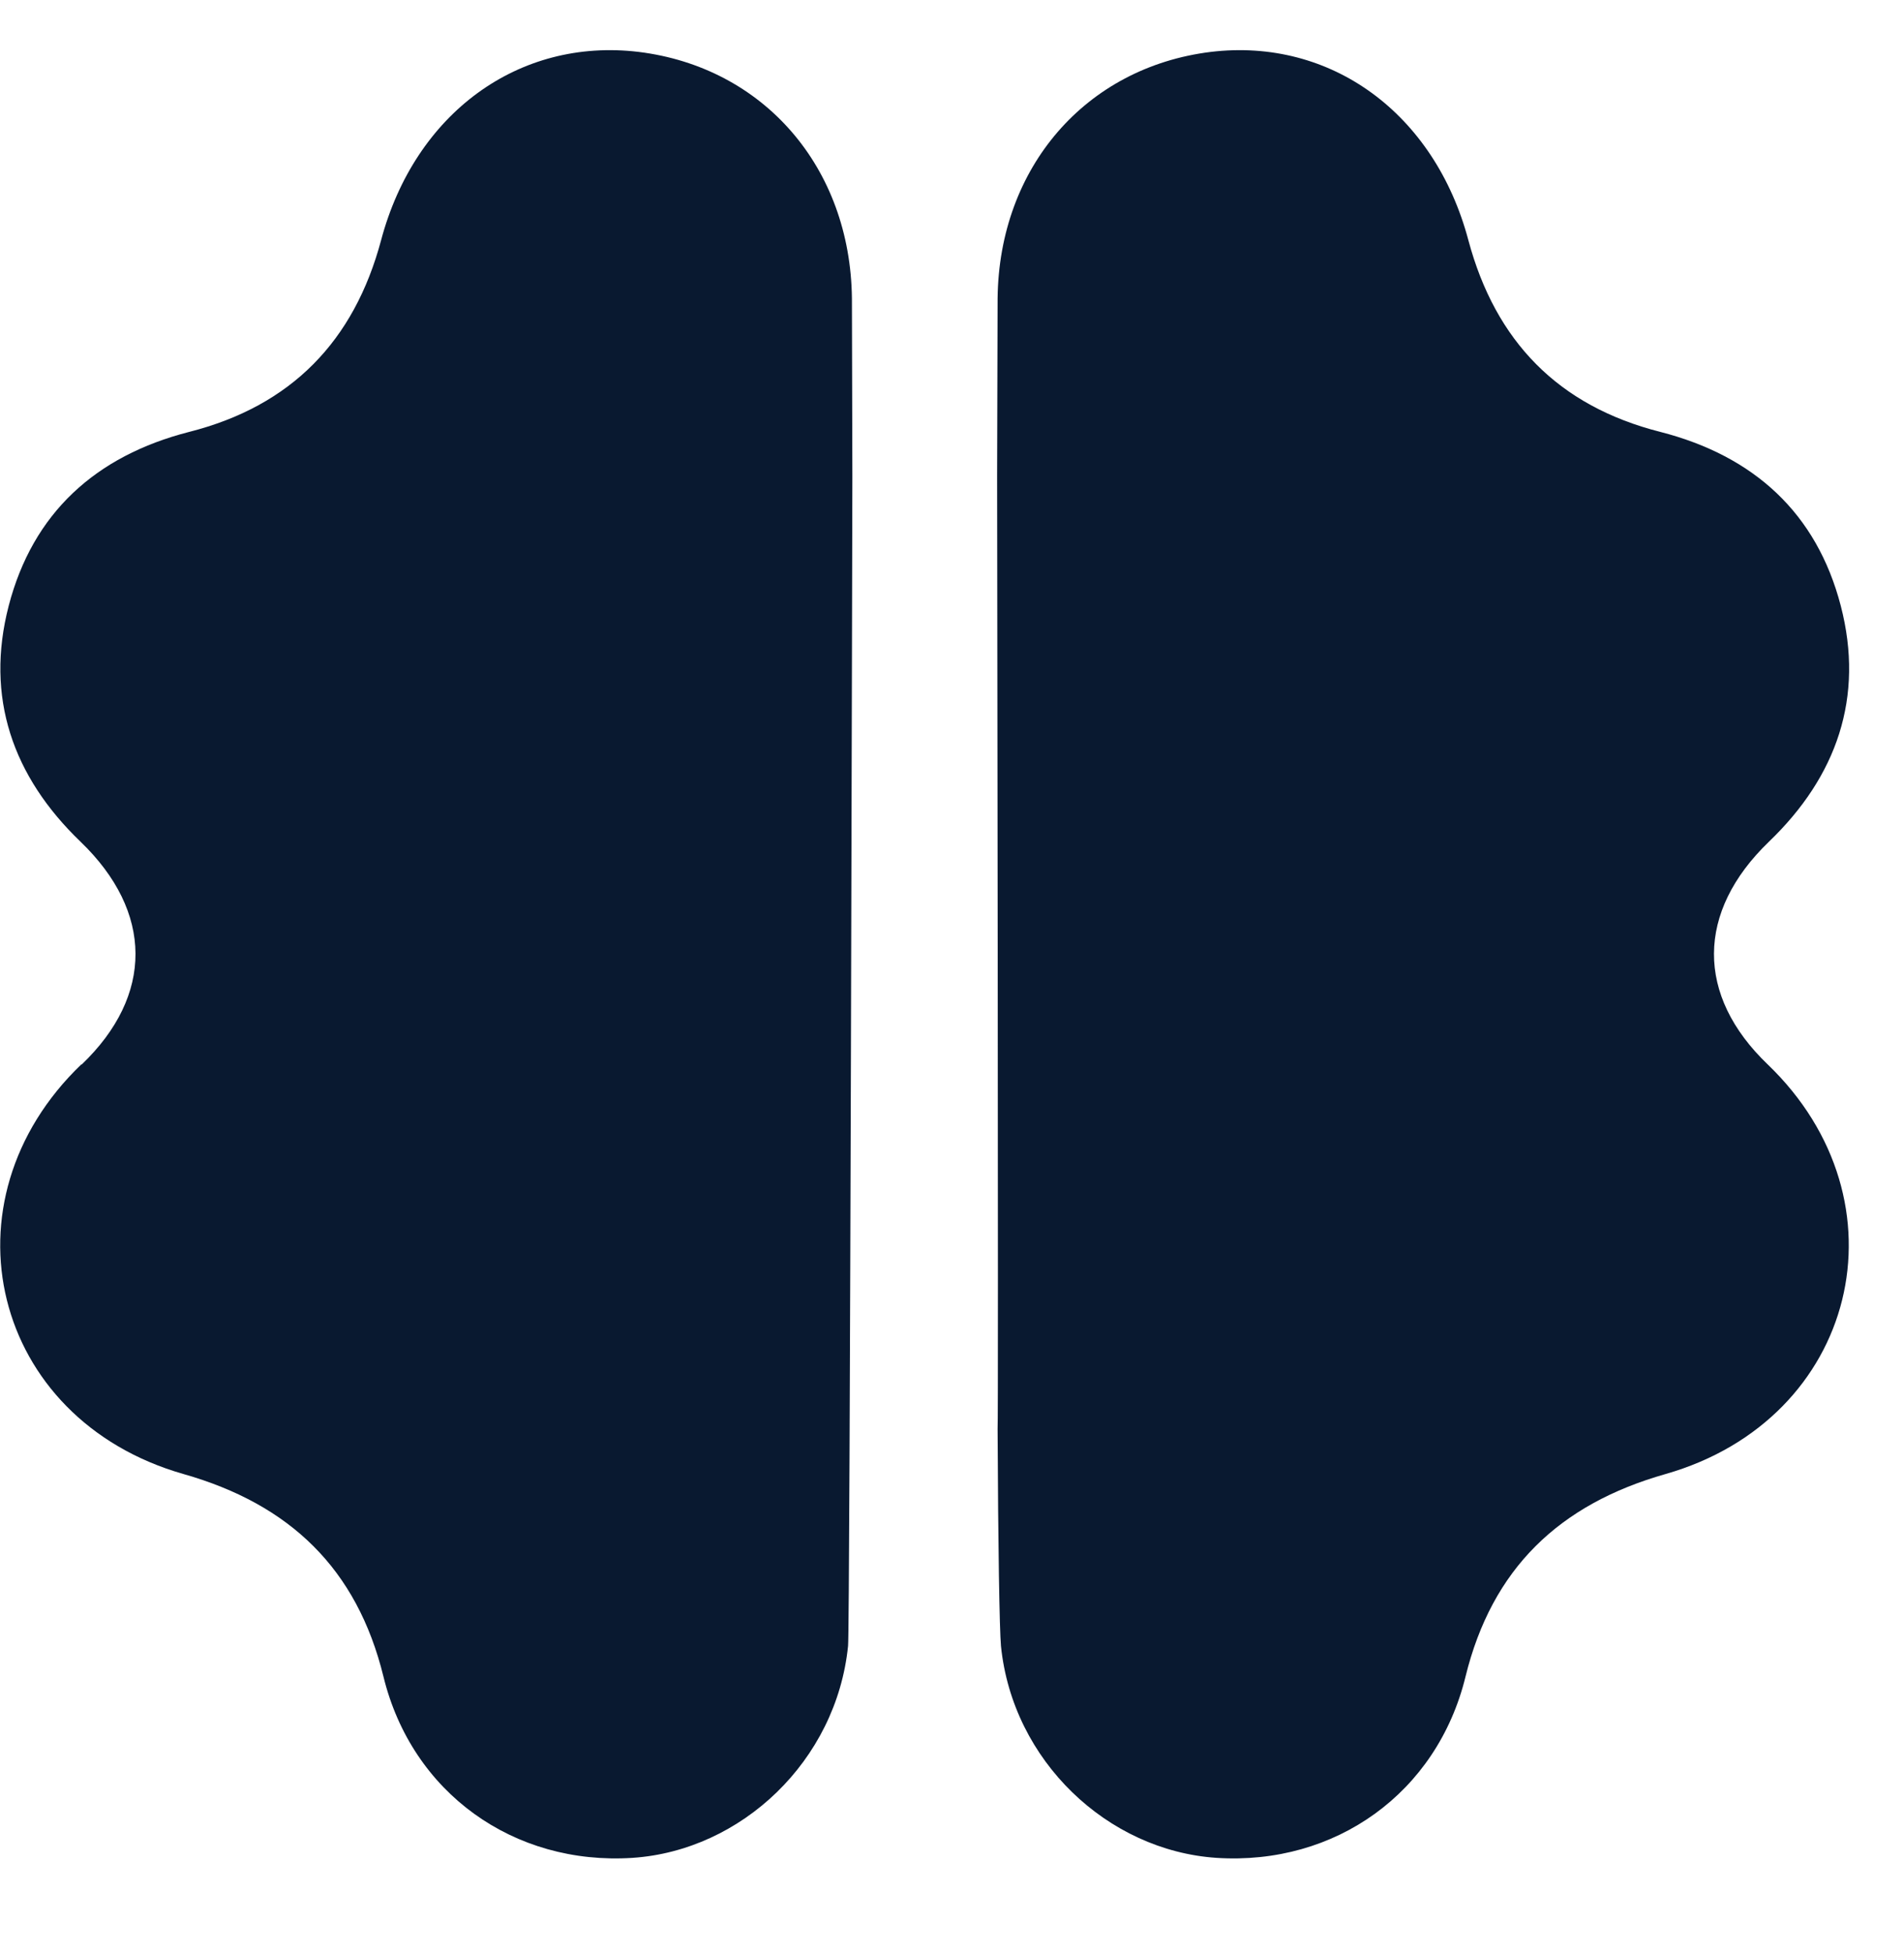 <svg width="39" height="40" viewBox="0 0 39 40" fill="none" xmlns="http://www.w3.org/2000/svg">
<path d="M36.213 21.805C34.731 20.388 34.741 18.676 36.233 17.239C37.626 15.901 38.19 14.277 37.705 12.408C37.211 10.509 35.927 9.338 34.01 8.846C31.915 8.315 30.631 6.986 30.077 4.92C29.386 2.322 27.261 0.768 24.801 1.063C22.242 1.378 20.463 3.425 20.434 6.111C20.434 6.573 20.424 9.751 20.424 9.751C20.424 9.751 20.453 29.253 20.434 29.263C20.444 31.674 20.473 33.376 20.503 33.71C20.74 36.062 22.686 37.902 24.919 38.05C27.35 38.207 29.435 36.721 30.018 34.34C30.561 32.126 31.935 30.808 34.119 30.188C38.041 29.066 39.138 24.609 36.203 21.795L36.213 21.805Z" fill="#091930"/>
<path d="M1.67 21.805C3.152 20.388 3.142 18.676 1.65 17.239C0.257 15.901 -0.306 14.277 0.178 12.408C0.672 10.509 1.956 9.338 3.873 8.846C5.968 8.315 7.253 6.986 7.806 4.92C8.498 2.322 10.622 0.768 13.082 1.063C15.641 1.378 17.42 3.425 17.45 6.111C17.45 6.573 17.459 9.751 17.459 9.751C17.459 9.751 17.41 33.376 17.371 33.71C17.133 36.062 15.187 37.902 12.954 38.05C10.523 38.207 8.438 36.721 7.855 34.34C7.312 32.126 5.938 30.808 3.755 30.188C-0.168 29.066 -1.265 24.609 1.67 21.795V21.805Z" fill="#091930"/>
</svg>
